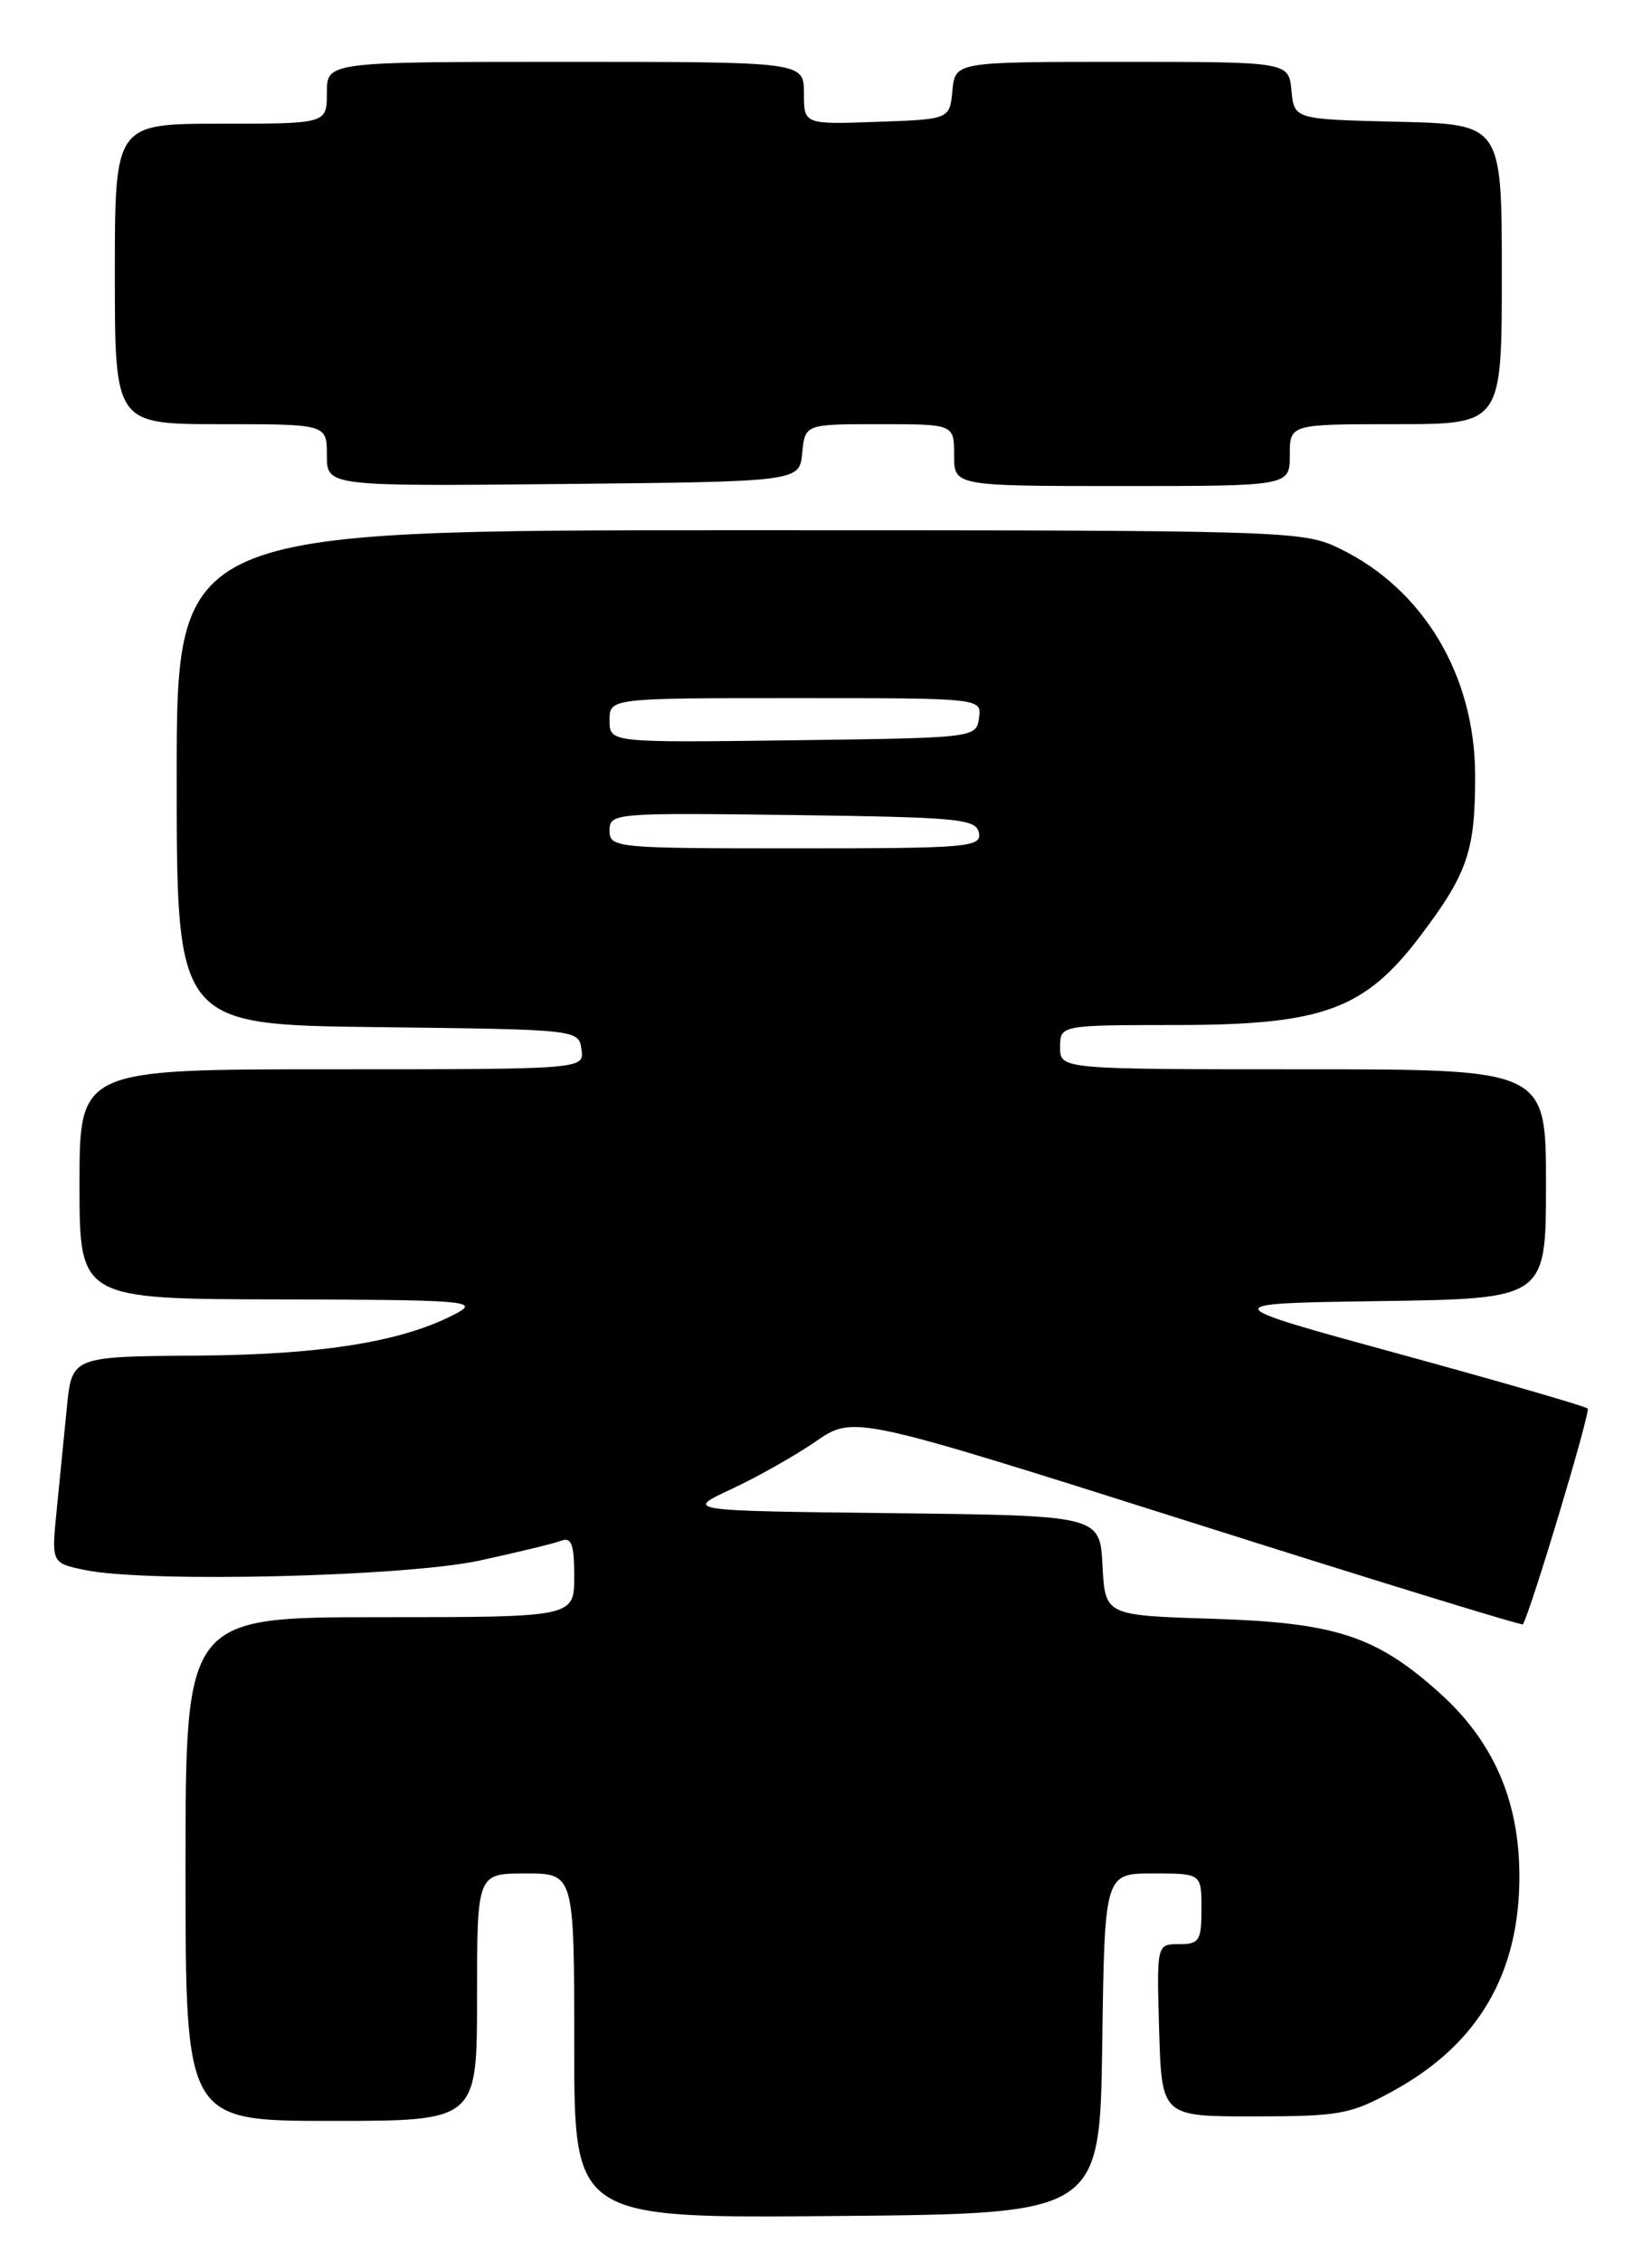 <?xml version="1.0" encoding="UTF-8" standalone="no"?>
<!DOCTYPE svg PUBLIC "-//W3C//DTD SVG 1.1//EN" "http://www.w3.org/Graphics/SVG/1.1/DTD/svg11.dtd" >
<svg xmlns="http://www.w3.org/2000/svg" xmlns:xlink="http://www.w3.org/1999/xlink" version="1.1" viewBox="0 0 187 256">
 <g >
 <path fill="currentColor"
d=" M 124.77 231.25 C 125.04 212.00 125.04 212.00 130.52 212.00 C 136.00 212.00 136.00 212.00 136.00 216.00 C 136.00 219.62 135.76 220.00 133.46 220.00 C 130.93 220.00 130.93 220.00 131.21 229.75 C 131.50 239.50 131.50 239.50 142.00 239.49 C 151.73 239.48 152.89 239.26 157.82 236.54 C 167.34 231.29 172.01 223.30 171.99 212.28 C 171.98 203.79 169.06 197.08 163.03 191.64 C 155.81 185.13 151.23 183.62 137.30 183.18 C 125.09 182.80 125.09 182.80 124.80 177.15 C 124.50 171.50 124.50 171.50 101.00 171.23 C 77.50 170.96 77.50 170.96 82.76 168.52 C 85.65 167.18 89.96 164.75 92.33 163.12 C 96.63 160.16 96.63 160.16 134.43 172.13 C 155.21 178.72 172.29 183.98 172.39 183.81 C 173.39 181.98 180.07 159.73 179.72 159.39 C 179.46 159.13 169.86 156.35 158.38 153.21 C 137.50 147.50 137.50 147.50 156.25 147.23 C 175.00 146.96 175.00 146.96 175.00 133.98 C 175.00 121.00 175.00 121.00 147.50 121.00 C 120.00 121.00 120.00 121.00 120.00 118.50 C 120.00 116.00 120.00 116.00 133.25 115.99 C 149.77 115.98 154.49 114.24 160.83 105.84 C 166.14 98.81 167.00 96.25 166.98 87.68 C 166.94 76.39 161.11 66.65 151.62 62.06 C 147.46 60.05 145.93 60.00 83.68 60.00 C 20.00 60.00 20.00 60.00 20.00 87.98 C 20.00 115.96 20.00 115.96 42.75 116.23 C 65.49 116.50 65.50 116.50 65.82 118.75 C 66.14 121.00 66.14 121.00 37.57 121.00 C 9.00 121.00 9.00 121.00 9.00 134.00 C 9.00 147.00 9.00 147.00 31.75 147.04 C 52.34 147.08 54.24 147.22 51.79 148.55 C 45.82 151.79 36.64 153.30 22.32 153.40 C 8.14 153.50 8.14 153.50 7.57 159.25 C 7.26 162.41 6.73 167.67 6.41 170.94 C 5.82 176.88 5.82 176.88 9.66 177.67 C 16.74 179.12 45.85 178.42 54.30 176.59 C 58.59 175.66 62.75 174.65 63.55 174.34 C 64.69 173.91 65.00 174.78 65.00 178.39 C 65.00 183.00 65.00 183.00 43.00 183.00 C 21.00 183.00 21.00 183.00 21.00 211.50 C 21.00 240.00 21.00 240.00 37.50 240.00 C 54.00 240.00 54.00 240.00 54.00 226.00 C 54.00 212.00 54.00 212.00 59.50 212.00 C 65.00 212.00 65.00 212.00 65.00 231.51 C 65.00 251.03 65.00 251.03 94.75 250.76 C 124.50 250.50 124.50 250.50 124.77 231.25 Z  M 90.81 51.25 C 91.13 48.00 91.13 48.00 99.56 48.00 C 108.00 48.00 108.00 48.00 108.00 51.50 C 108.00 55.00 108.00 55.00 127.00 55.00 C 146.00 55.00 146.00 55.00 146.00 51.50 C 146.00 48.00 146.00 48.00 158.00 48.00 C 170.00 48.00 170.00 48.00 170.00 31.03 C 170.00 14.06 170.00 14.06 158.25 13.78 C 146.50 13.50 146.50 13.50 146.19 10.25 C 145.87 7.00 145.87 7.00 127.00 7.00 C 108.13 7.00 108.13 7.00 107.81 10.25 C 107.50 13.50 107.50 13.50 99.25 13.79 C 91.00 14.08 91.00 14.08 91.00 10.54 C 91.00 7.00 91.00 7.00 64.00 7.00 C 37.00 7.00 37.00 7.00 37.00 10.50 C 37.00 14.00 37.00 14.00 25.00 14.00 C 13.00 14.00 13.00 14.00 13.00 31.00 C 13.00 48.00 13.00 48.00 25.00 48.00 C 37.00 48.00 37.00 48.00 37.00 51.52 C 37.00 55.03 37.00 55.03 63.75 54.77 C 90.50 54.50 90.50 54.50 90.81 51.25 Z  M 69.00 93.98 C 69.00 92.01 69.51 91.97 89.74 92.23 C 108.57 92.48 110.50 92.66 110.81 94.25 C 111.12 95.87 109.60 96.00 90.07 96.00 C 69.60 96.00 69.00 95.94 69.00 93.98 Z  M 69.00 81.52 C 69.00 79.00 69.00 79.00 90.07 79.00 C 111.14 79.00 111.14 79.00 110.82 81.25 C 110.50 83.49 110.41 83.50 89.75 83.77 C 69.00 84.04 69.00 84.04 69.00 81.52 Z "/>
</g>
</svg>